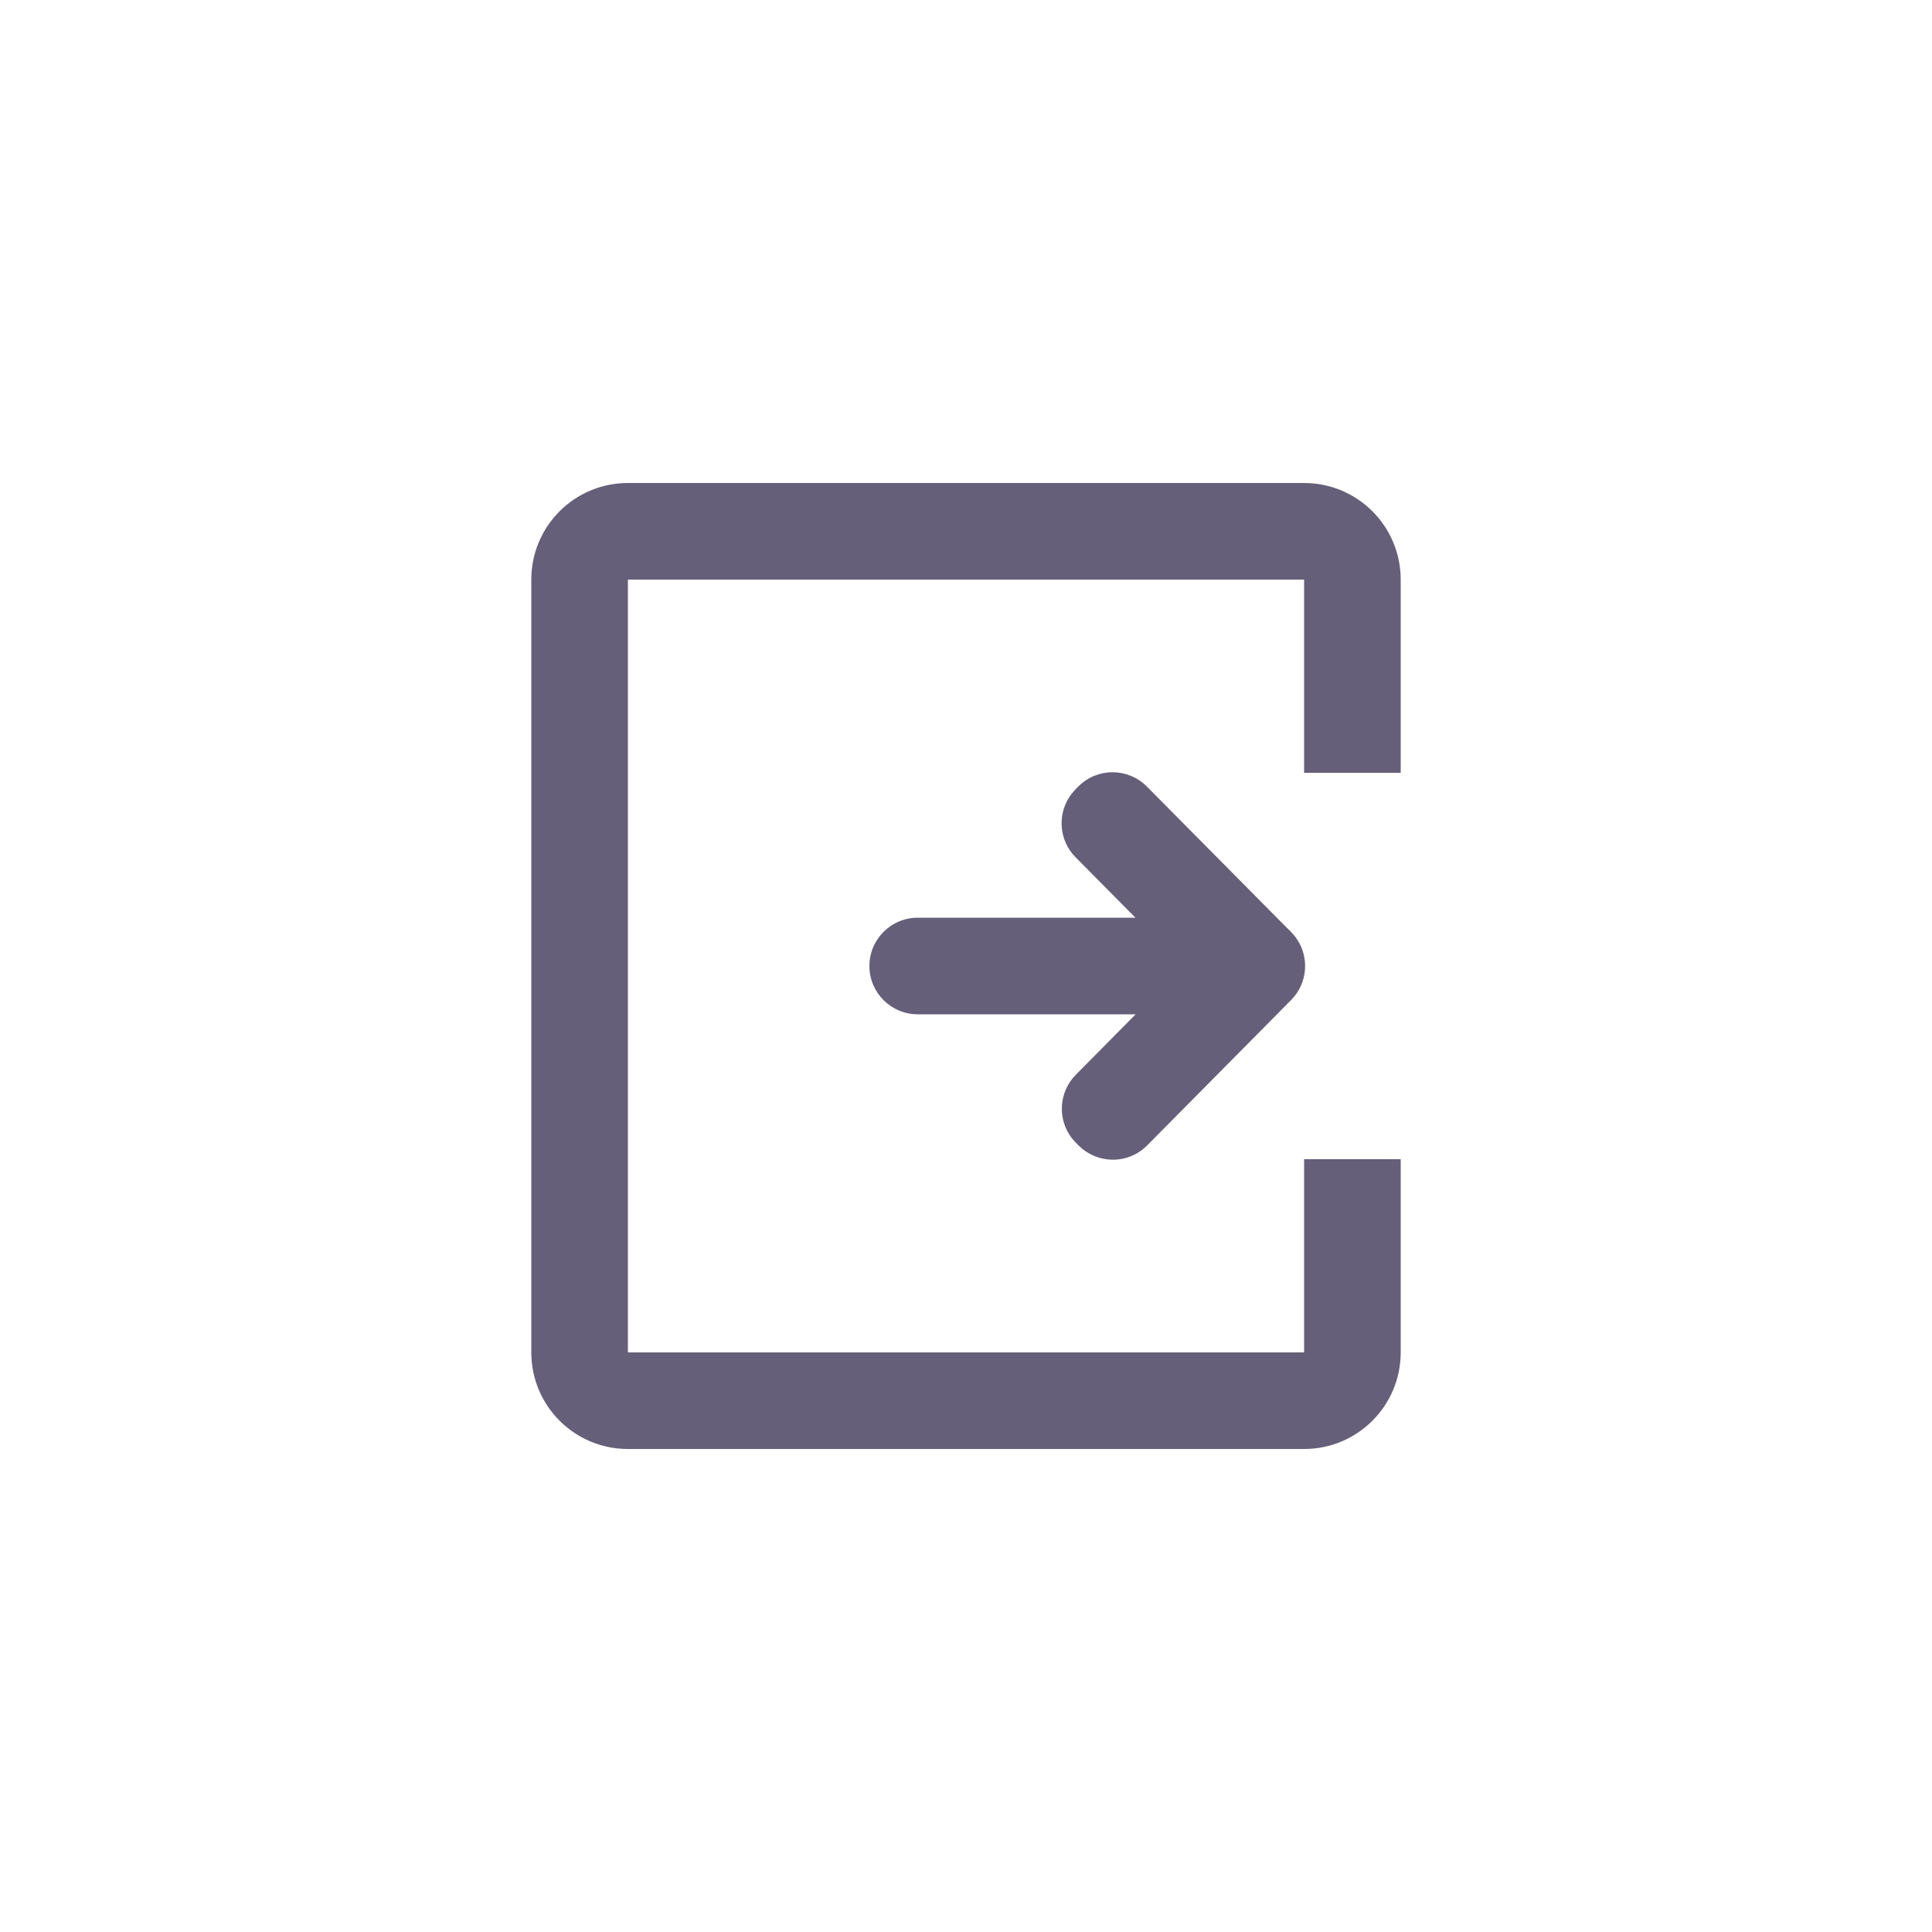 <?xml version="1.0" encoding="UTF-8"?>
<svg width="40px" height="40px" viewBox="0 0 40 40" version="1.1" xmlns="http://www.w3.org/2000/svg" xmlns:xlink="http://www.w3.org/1999/xlink">
    <!-- Generator: Sketch 63.1 (92452) - https://sketch.com -->
    <g id="页面-1" stroke="none" strokeWidth="1" fill="none" fillRule="evenodd">
        <g id="Sprites_img" transform="translate(-480, -32)">
            <g id="编组-2" transform="translate(480, 32)">
                <rect id="矩形" x="0" y="0" width="40" height="40"></rect>
                <path d="M27,10 C28.105,10 29,10.895 29,12 L29,16 L27,16 L27,12 L13,12 L13,28 L27,28 L27,24 L29,24 L29,28 C29,29.105 28.105,30 27,30 L13,30 C11.895,30 11,29.105 11,28 L11,12 C11,10.895 11.895,10 13,10 L27,10 Z" id="形状结合" fill="#665F7A"></path>
                <path d="M22.331,16.278 C22.723,15.889 23.356,15.892 23.745,16.285 L23.745,16.285 L26.64,19.206 C26.65,19.215 26.66,19.224 26.669,19.234 L26.669,19.234 L26.676,19.241 L26.732,19.297 L26.814,19.391 C27.115,19.782 27.088,20.344 26.732,20.704 L26.732,20.704 L23.75,23.715 L23.656,23.799 C23.266,24.106 22.698,24.08 22.329,23.715 L22.329,23.715 L22.274,23.659 L22.191,23.565 C21.89,23.174 21.917,22.611 22.274,22.252 L22.274,22.252 L23.512,21 L19,21 C18.448,21 18,20.552 18,20 C18,19.448 18.448,19 19,19 L23.508,19 L22.268,17.748 C21.912,17.389 21.885,16.826 22.186,16.435 L22.268,16.341 L22.324,16.285 L22.324,16.285 Z" id="形状结合" fill="#665F7A"></path>
            </g>
        </g>
    </g>
</svg>